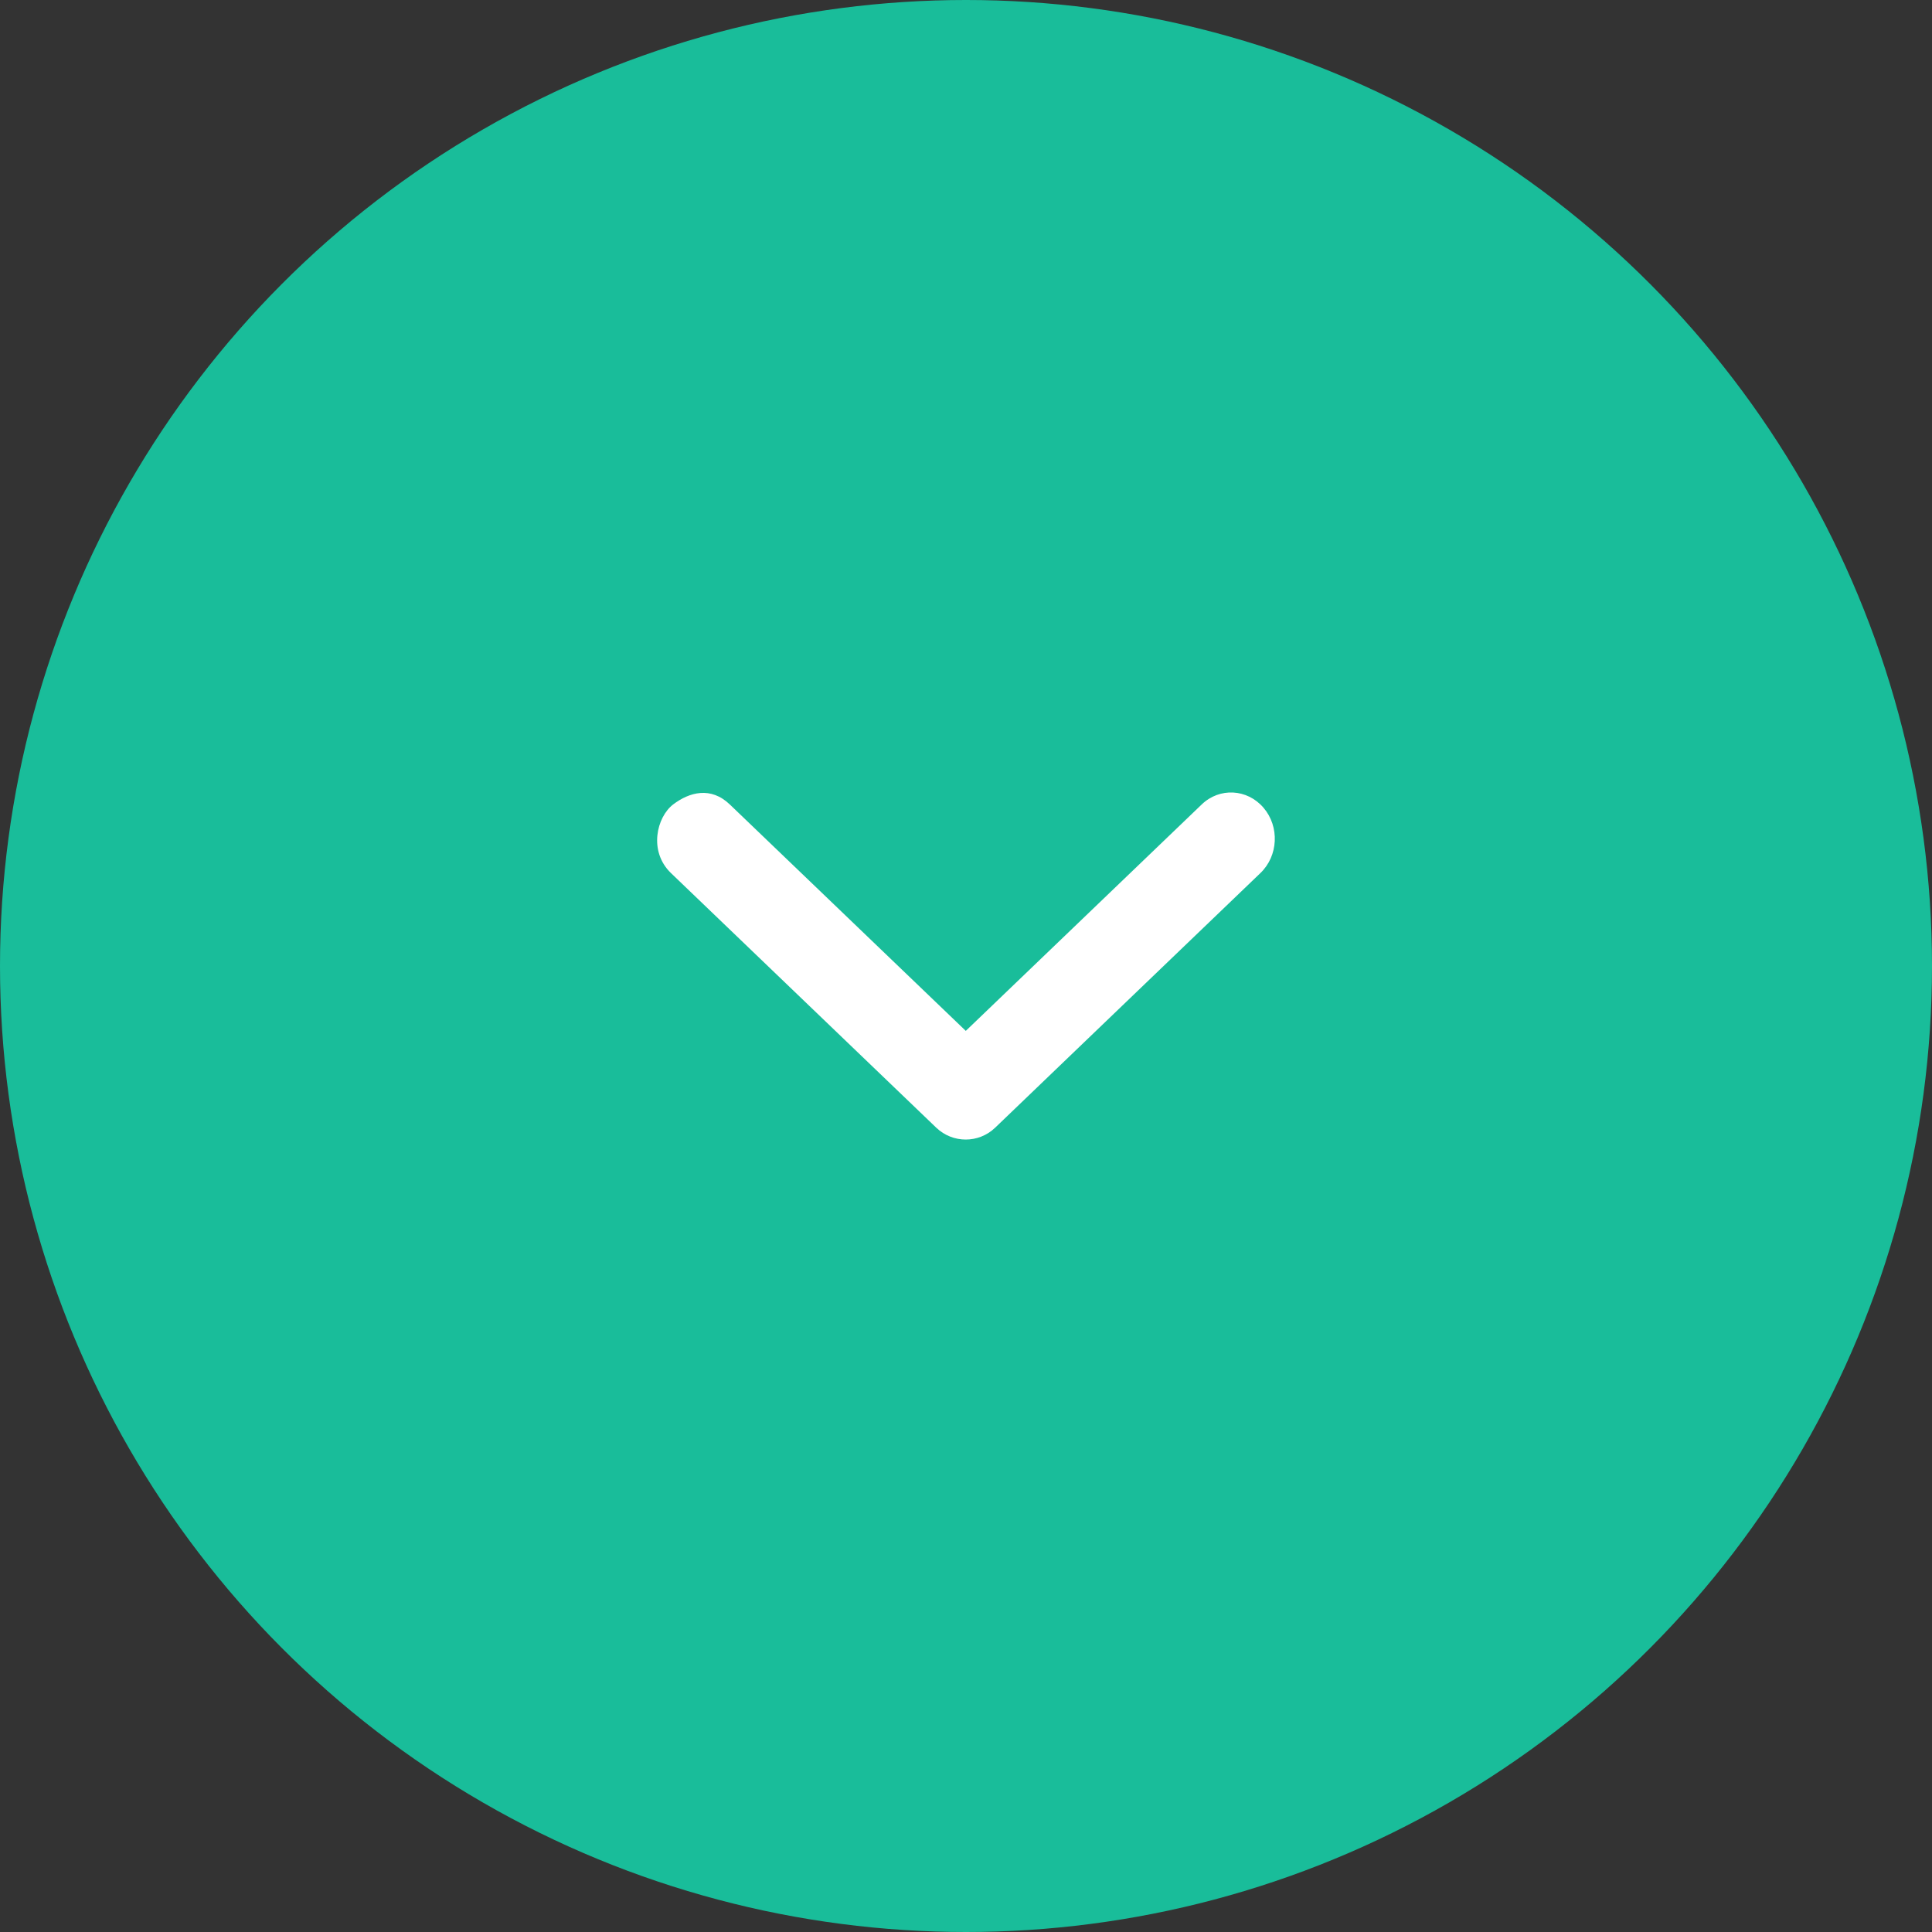 <?xml version="1.0" encoding="utf-8"?>
<!-- Generator: Adobe Illustrator 15.0.2, SVG Export Plug-In . SVG Version: 6.00 Build 0)  -->
<!DOCTYPE svg PUBLIC "-//W3C//DTD SVG 1.1//EN" "http://www.w3.org/Graphics/SVG/1.1/DTD/svg11.dtd">
<svg version="1.1" id="Слой_1" xmlns="http://www.w3.org/2000/svg" xmlns:xlink="http://www.w3.org/1999/xlink" x="0px" y="0px"
	 width="36px" height="36px" viewBox="-5 -5 36 36" enable-background="new -5 -5 36 36" xml:space="preserve">
<rect x="-5" y="-5" width="36" height="36" fill="#333333" stroke="none"/>
<g>
	<circle fill="#19BD9A" cx="13" cy="13" r="18"/>
	<path fill="#FFFFFF" d="M18.543,10.05c-0.303-0.353-0.819-0.38-1.151-0.06l-4.396,4.219L8.6,9.991
		C8.245,9.65,7.846,9.76,7.544,9.989c-0.307,0.235-0.464,0.873-0.041,1.28l4.944,4.745c0.307,0.293,0.789,0.293,1.095,0l4.943-4.745
		C18.82,10.949,18.846,10.403,18.543,10.05S18.846,10.403,18.543,10.05z"/>
</g>
</svg>
